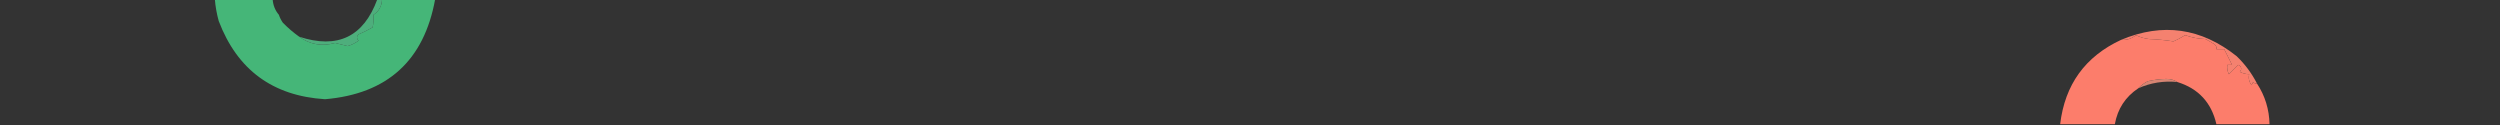 <?xml version="1.0" encoding="UTF-8"?>
<!DOCTYPE svg PUBLIC "-//W3C//DTD SVG 1.1//EN" "http://www.w3.org/Graphics/SVG/1.1/DTD/svg11.dtd">
<svg xmlns="http://www.w3.org/2000/svg" version="1.1" width="1600px" height="80px" style="shape-rendering:geometricPrecision; text-rendering:geometricPrecision; image-rendering:optimizeQuality; fill-rule:evenodd; clip-rule:evenodd" xmlns:xlink="http://www.w3.org/1999/xlink">
<rect width="100%" height="100%" fill="#333333" stroke="none"/>
<g><path style="opacity:1" fill="#45b678" d="M 137.5,-0.5 C 149.833,-0.5 162.167,-0.5 174.5,-0.5C 174.752,3.327 176.085,6.66 178.5,9.5C 179.072,11.255 179.906,12.922 181,14.5C 184.292,17.873 187.792,20.873 191.5,23.5C 198.34,28.502 206.007,29.835 214.5,27.5C 217.167,28.167 219.833,28.833 222.5,29.5C 225.057,28.737 227.39,27.57 229.5,26C 228.167,24.667 228.167,23.333 229.5,22C 232.608,20.647 235.608,19.147 238.5,17.5C 239.031,14.902 239.198,12.235 239,9.5C 242.576,7.14 244.409,3.807 244.5,-0.5C 255.833,-0.5 267.167,-0.5 278.5,-0.5C 271.378,38.785 247.878,60.119 208,63.5C 174.556,61.378 151.89,44.711 140,13.5C 138.714,8.904 137.881,4.237 137.5,-0.5 Z"/></g>
<g><path style="opacity:0.004" fill="#fefffe" d="M 1413.5,-0.5 C 1413.83,-0.5 1414.17,-0.5 1414.5,-0.5C 1414.31,0.17 1413.98,0.17 1413.5,-0.5 Z"/></g>
<g><path style="opacity:0.004" fill="#fefffe" d="M 219.5,2.5 C 220.833,3.167 220.833,3.167 219.5,2.5 Z"/></g>
<g><path style="opacity:0.004" fill="#fefffe" d="M 568.5,2.5 C 569.833,3.167 569.833,3.167 568.5,2.5 Z"/></g>
<g><path style="opacity:0.004" fill="#fefffe" d="M 811.5,2.5 C 812.833,3.167 812.833,3.167 811.5,2.5 Z"/></g>
<g><path style="opacity:0.004" fill="#fefffe" d="M 685.5,3.5 C 686.833,4.167 686.833,4.167 685.5,3.5 Z"/></g>
<g><path style="opacity:0.004" fill="#fefffe" d="M 1293.5,3.5 C 1294.83,4.167 1294.83,4.167 1293.5,3.5 Z"/></g>
<g><path style="opacity:0.004" fill="#fefffe" d="M 723.5,4.5 C 724.833,5.167 724.833,5.167 723.5,4.5 Z"/></g>
<g><path style="opacity:0.004" fill="#fefffe" d="M 1312.5,4.5 C 1313.83,5.167 1313.83,5.167 1312.5,4.5 Z"/></g>
<g><path style="opacity:0.004" fill="#fefffe" d="M 102.5,5.5 C 103.833,6.167 103.833,6.167 102.5,5.5 Z"/></g>
<g><path style="opacity:0.004" fill="#fefffe" d="M 439.5,5.5 C 440.833,6.167 440.833,6.167 439.5,5.5 Z"/></g>
<g><path style="opacity:0.004" fill="#fefffe" d="M 884.5,5.5 C 885.833,6.167 885.833,6.167 884.5,5.5 Z"/></g>
<g><path style="opacity:0.004" fill="#fefffe" d="M 123.5,6.5 C 124.833,7.167 124.833,7.167 123.5,6.5 Z"/></g>
<g><path style="opacity:0.004" fill="#fefffe" d="M 619.5,6.5 C 620.833,7.167 620.833,7.167 619.5,6.5 Z"/></g>
<g><path style="opacity:0.004" fill="#fefffe" d="M 699.5,7.5 C 700.833,8.167 700.833,8.167 699.5,7.5 Z"/></g>
<g><path style="opacity:0.004" fill="#fefffe" d="M 1175.5,7.5 C 1176.83,8.167 1176.83,8.167 1175.5,7.5 Z"/></g>
<g><path style="opacity:0.004" fill="#feff00" d="M 1521.5,7.5 C 1522.83,8.167 1522.83,8.167 1521.5,7.5 Z"/></g>
<g><path style="opacity:0.004" fill="#fefffe" d="M 178.5,8.5 C 179.833,9.167 179.833,9.167 178.5,8.5 Z"/></g>
<g><path style="opacity:0.004" fill="#fefffe" d="M 591.5,10.5 C 592.833,11.167 592.833,11.167 591.5,10.5 Z"/></g>
<g><path style="opacity:0.004" fill="#fefffe" d="M 1318.5,10.5 C 1319.83,11.167 1319.83,11.167 1318.5,10.5 Z"/></g>
<g><path style="opacity:0.004" fill="#fefffe" d="M 1448.5,10.5 C 1449.83,11.167 1449.83,11.167 1448.5,10.5 Z"/></g>
<g><path style="opacity:0.004" fill="#fefffe" d="M 534.5,11.5 C 535.833,12.167 535.833,12.167 534.5,11.5 Z"/></g>
<g><path style="opacity:0.004" fill="#fefffe" d="M 879.5,11.5 C 880.833,12.167 880.833,12.167 879.5,11.5 Z"/></g>
<g><path style="opacity:0.004" fill="#fefffe" d="M 1595.5,13.5 C 1596.83,14.167 1596.83,14.167 1595.5,13.5 Z"/></g>
<g><path style="opacity:0.004" fill="#fefffe" d="M 1257.5,14.5 C 1258.83,15.167 1258.83,15.167 1257.5,14.5 Z"/></g>
<g><path style="opacity:0.004" fill="#fefffe" d="M 59.5,18.5 C 60.833,19.167 60.833,19.167 59.5,18.5 Z"/></g>
<g><path style="opacity:1" fill="#4eae7c" d="M 241.5,-0.5 C 242.5,-0.5 243.5,-0.5 244.5,-0.5C 244.409,3.807 242.576,7.14 239,9.5C 239.198,12.235 239.031,14.902 238.5,17.5C 235.608,19.147 232.608,20.647 229.5,22C 228.167,23.333 228.167,24.667 229.5,26C 227.39,27.57 225.057,28.737 222.5,29.5C 219.833,28.833 217.167,28.167 214.5,27.5C 206.007,29.835 198.34,28.502 191.5,23.5C 216.033,31.565 232.7,23.565 241.5,-0.5 Z"/></g>
<g><path style="opacity:0.004" fill="#fefffe" d="M 295.5,19.5 C 296.833,20.167 296.833,20.167 295.5,19.5 Z"/></g>
<g><path style="opacity:0.004" fill="#fefffe" d="M 504.5,20.5 C 505.833,21.167 505.833,21.167 504.5,20.5 Z"/></g>
<g><path style="opacity:0.004" fill="#fefffe" d="M 857.5,20.5 C 858.833,21.167 858.833,21.167 857.5,20.5 Z"/></g>
<g><path style="opacity:1" fill="#f4816f" d="M 1444.5,53.5 C 1443.5,53.586 1442.67,53.252 1442,52.5C 1441.67,53.167 1441.33,53.833 1441,54.5C 1439.35,52.25 1438.85,49.917 1439.5,47.5C 1437.38,47.46 1435.38,46.96 1433.5,46C 1434.93,44.12 1434.6,42.62 1432.5,41.5C 1430.51,43.457 1428.51,45.457 1426.5,47.5C 1425.53,45.604 1425.2,43.604 1425.5,41.5C 1426.5,41.5 1427.5,41.5 1428.5,41.5C 1426.83,38.167 1425.17,34.833 1423.5,31.5C 1421.83,31.5 1420.17,31.5 1418.5,31.5C 1418.72,30.325 1418.39,29.325 1417.5,28.5C 1415.55,27.239 1413.55,26.073 1411.5,25C 1406.96,24.853 1402.62,24.02 1398.5,22.5C 1396.15,23.998 1393.65,25.331 1391,26.5C 1385.92,25.693 1380.75,25.193 1375.5,25C 1372.49,24.668 1369.66,23.834 1367,22.5C 1364.24,24.795 1361.08,25.795 1357.5,25.5C 1384.11,14.364 1408.77,17.864 1431.5,36C 1436.85,41.166 1441.18,46.999 1444.5,53.5 Z"/></g>
<g><path style="opacity:0.004" fill="#fefffe" d="M 1183.5,21.5 C 1184.83,22.167 1184.83,22.167 1183.5,21.5 Z"/></g>
<g><path style="opacity:0.004" fill="#fefffe" d="M 353.5,22.5 C 354.833,23.167 354.833,23.167 353.5,22.5 Z"/></g>
<g><path style="opacity:0.004" fill="#fefffe" d="M 800.5,22.5 C 801.833,23.167 801.833,23.167 800.5,22.5 Z"/></g>
<g><path style="opacity:0.004" fill="#fefffe" d="M 1107.5,22.5 C 1108.83,23.167 1108.83,23.167 1107.5,22.5 Z"/></g>
<g><path style="opacity:0.004" fill="#fefffe" d="M 464.5,25.5 C 465.833,26.167 465.833,26.167 464.5,25.5 Z"/></g>
<g><path style="opacity:1" fill="#fc7d6b" d="M 1444.5,53.5 C 1449.62,61.308 1452.29,69.975 1452.5,79.5C 1441.17,79.5 1429.83,79.5 1418.5,79.5C 1415.33,65.668 1407,56.668 1393.5,52.5C 1391.6,51.195 1389.27,50.529 1386.5,50.5C 1382.44,50.575 1378.44,51.075 1374.5,52C 1372.14,53.242 1370.14,54.742 1368.5,56.5C 1360.24,62.013 1355.24,69.68 1353.5,79.5C 1341.83,79.5 1330.17,79.5 1318.5,79.5C 1321.5,54.183 1334.5,36.183 1357.5,25.5C 1361.08,25.795 1364.24,24.795 1367,22.5C 1369.66,23.834 1372.49,24.668 1375.5,25C 1380.75,25.193 1385.92,25.693 1391,26.5C 1393.65,25.331 1396.15,23.998 1398.5,22.5C 1402.62,24.02 1406.96,24.853 1411.5,25C 1413.55,26.073 1415.55,27.239 1417.5,28.5C 1418.39,29.325 1418.72,30.325 1418.5,31.5C 1420.17,31.5 1421.83,31.5 1423.5,31.5C 1425.17,34.833 1426.83,38.167 1428.5,41.5C 1427.5,41.5 1426.5,41.5 1425.5,41.5C 1425.2,43.604 1425.53,45.604 1426.5,47.5C 1428.51,45.457 1430.51,43.457 1432.5,41.5C 1434.6,42.62 1434.93,44.12 1433.5,46C 1435.38,46.96 1437.38,47.46 1439.5,47.5C 1438.85,49.917 1439.35,52.25 1441,54.5C 1441.33,53.833 1441.67,53.167 1442,52.5C 1442.67,53.252 1443.5,53.586 1444.5,53.5 Z"/></g>
<g><path style="opacity:0.004" fill="#fefffe" d="M 292.5,29.5 C 293.833,30.167 293.833,30.167 292.5,29.5 Z"/></g>
<g><path style="opacity:0.004" fill="#fefffe" d="M 118.5,31.5 C 119.833,32.167 119.833,32.167 118.5,31.5 Z"/></g>
<g><path style="opacity:0.004" fill="#feff00" d="M 1485.5,31.5 C 1486.83,32.167 1486.83,32.167 1485.5,31.5 Z"/></g>
<g><path style="opacity:0.004" fill="#fefffe" d="M 372.5,33.5 C 373.833,34.167 373.833,34.167 372.5,33.5 Z"/></g>
<g><path style="opacity:0.004" fill="#feff00" d="M 1546.5,34.5 C 1547.83,35.167 1547.83,35.167 1546.5,34.5 Z"/></g>
<g><path style="opacity:0.004" fill="#fefffe" d="M 712.5,35.5 C 713.833,36.167 713.833,36.167 712.5,35.5 Z"/></g>
<g><path style="opacity:0.004" fill="#feff00" d="M 1483.5,35.5 C 1484.83,36.167 1484.83,36.167 1483.5,35.5 Z"/></g>
<g><path style="opacity:0.004" fill="#fefffe" d="M 574.5,36.5 C 575.833,37.167 575.833,37.167 574.5,36.5 Z"/></g>
<g><path style="opacity:0.004" fill="#feff00" d="M 1553.5,37.5 C 1554.83,38.167 1554.83,38.167 1553.5,37.5 Z"/></g>
<g><path style="opacity:0.004" fill="#feff00" d="M 1565.5,37.5 C 1566.83,38.167 1566.83,38.167 1565.5,37.5 Z"/></g>
<g><path style="opacity:0.004" fill="#fefffe" d="M 706.5,39.5 C 707.833,40.167 707.833,40.167 706.5,39.5 Z"/></g>
<g><path style="opacity:0.004" fill="#fefffe" d="M 747.5,39.5 C 748.833,40.167 748.833,40.167 747.5,39.5 Z"/></g>
<g><path style="opacity:0.004" fill="#fefffe" d="M 646.5,41.5 C 647.833,42.167 647.833,42.167 646.5,41.5 Z"/></g>
<g><path style="opacity:0.004" fill="#fefffe" d="M 868.5,41.5 C 869.833,42.167 869.833,42.167 868.5,41.5 Z"/></g>
<g><path style="opacity:0.004" fill="#fefffe" d="M 1095.5,44.5 C 1096.83,45.167 1096.83,45.167 1095.5,44.5 Z"/></g>
<g><path style="opacity:0.004" fill="#fefffe" d="M 1447.5,45.5 C 1448.83,46.167 1448.83,46.167 1447.5,45.5 Z"/></g>
<g><path style="opacity:0.004" fill="#fefffe" d="M 615.5,46.5 C 616.833,47.167 616.833,47.167 615.5,46.5 Z"/></g>
<g><path style="opacity:0.004" fill="#fefffe" d="M 542.5,48.5 C 543.833,49.167 543.833,49.167 542.5,48.5 Z"/></g>
<g><path style="opacity:0.963" fill="#dc8774" d="M 1393.5,52.5 C 1384.77,51.633 1376.43,52.967 1368.5,56.5C 1370.14,54.742 1372.14,53.242 1374.5,52C 1378.44,51.075 1382.44,50.575 1386.5,50.5C 1389.27,50.529 1391.6,51.195 1393.5,52.5 Z"/></g>
<g><path style="opacity:0.004" fill="#fefffe" d="M 1490.5,51.5 C 1491.83,52.167 1491.83,52.167 1490.5,51.5 Z"/></g>
<g><path style="opacity:0.004" fill="#fefffe" d="M 359.5,53.5 C 360.833,54.167 360.833,54.167 359.5,53.5 Z"/></g>
<g><path style="opacity:0.004" fill="#fefffe" d="M 334.5,55.5 C 335.833,56.167 335.833,56.167 334.5,55.5 Z"/></g>
<g><path style="opacity:0.004" fill="#fefffe" d="M 1491.5,55.5 C 1492.83,56.167 1492.83,56.167 1491.5,55.5 Z"/></g>
<g><path style="opacity:0.004" fill="#fefffe" d="M 1501.5,56.5 C 1502.83,57.167 1502.83,57.167 1501.5,56.5 Z"/></g>
<g><path style="opacity:0.004" fill="#fefffe" d="M 388.5,57.5 C 389.833,58.167 389.833,58.167 388.5,57.5 Z"/></g>
<g><path style="opacity:0.004" fill="#fefffe" d="M 658.5,57.5 C 659.833,58.167 659.833,58.167 658.5,57.5 Z"/></g>
<g><path style="opacity:0.004" fill="#fefffe" d="M 552.5,60.5 C 553.833,61.167 553.833,61.167 552.5,60.5 Z"/></g>
<g><path style="opacity:0.004" fill="#fefffe" d="M 467.5,62.5 C 468.833,63.167 468.833,63.167 467.5,62.5 Z"/></g>
<g><path style="opacity:0.004" fill="#fefffe" d="M 723.5,62.5 C 724.833,63.167 724.833,63.167 723.5,62.5 Z"/></g>
<g><path style="opacity:0.004" fill="#feff00" d="M 136.5,63.5 C 137.833,64.167 137.833,64.167 136.5,63.5 Z"/></g>
<g><path style="opacity:0.004" fill="#feff00" d="M 116.5,67.5 C 117.833,68.167 117.833,68.167 116.5,67.5 Z"/></g>
<g><path style="opacity:0.004" fill="#fefffe" d="M 1550.5,67.5 C 1551.83,68.167 1551.83,68.167 1550.5,67.5 Z"/></g>
<g><path style="opacity:0.004" fill="#fefffe" d="M 272.5,68.5 C 273.833,69.167 273.833,69.167 272.5,68.5 Z"/></g>
<g><path style="opacity:0.004" fill="#fefffe" d="M 466.5,68.5 C 467.833,69.167 467.833,69.167 466.5,68.5 Z"/></g>
<g><path style="opacity:0.004" fill="#fefffe" d="M 881.5,69.5 C 882.833,70.167 882.833,70.167 881.5,69.5 Z"/></g>
<g><path style="opacity:0.004" fill="#fefffe" d="M 723.5,70.5 C 724.833,71.167 724.833,71.167 723.5,70.5 Z"/></g>
<g><path style="opacity:0.004" fill="#fefffe" d="M 1493.5,70.5 C 1494.83,71.167 1494.83,71.167 1493.5,70.5 Z"/></g>
<g><path style="opacity:0.004" fill="#fefffe" d="M 1149.5,73.5 C 1150.83,74.167 1150.83,74.167 1149.5,73.5 Z"/></g>
<g><path style="opacity:0.004" fill="#fefffe" d="M 1394.5,73.5 C 1395.83,74.167 1395.83,74.167 1394.5,73.5 Z"/></g>
<g><path style="opacity:0.004" fill="#fefffe" d="M 438.5,74.5 C 439.833,75.167 439.833,75.167 438.5,74.5 Z"/></g>
<g><path style="opacity:0.004" fill="#fefffe" d="M 493.5,74.5 C 494.833,75.167 494.833,75.167 493.5,74.5 Z"/></g>
<g><path style="opacity:0.004" fill="#feff00" d="M 144.5,75.5 C 145.833,76.167 145.833,76.167 144.5,75.5 Z"/></g>
<g><path style="opacity:0.004" fill="#fefffe" d="M 1092.5,75.5 C 1093.83,76.167 1093.83,76.167 1092.5,75.5 Z"/></g>
<g><path style="opacity:0.004" fill="#fefffe" d="M 689.5,79.5 C 688.833,78.167 688.833,78.167 689.5,79.5 Z"/></g>
</svg>
